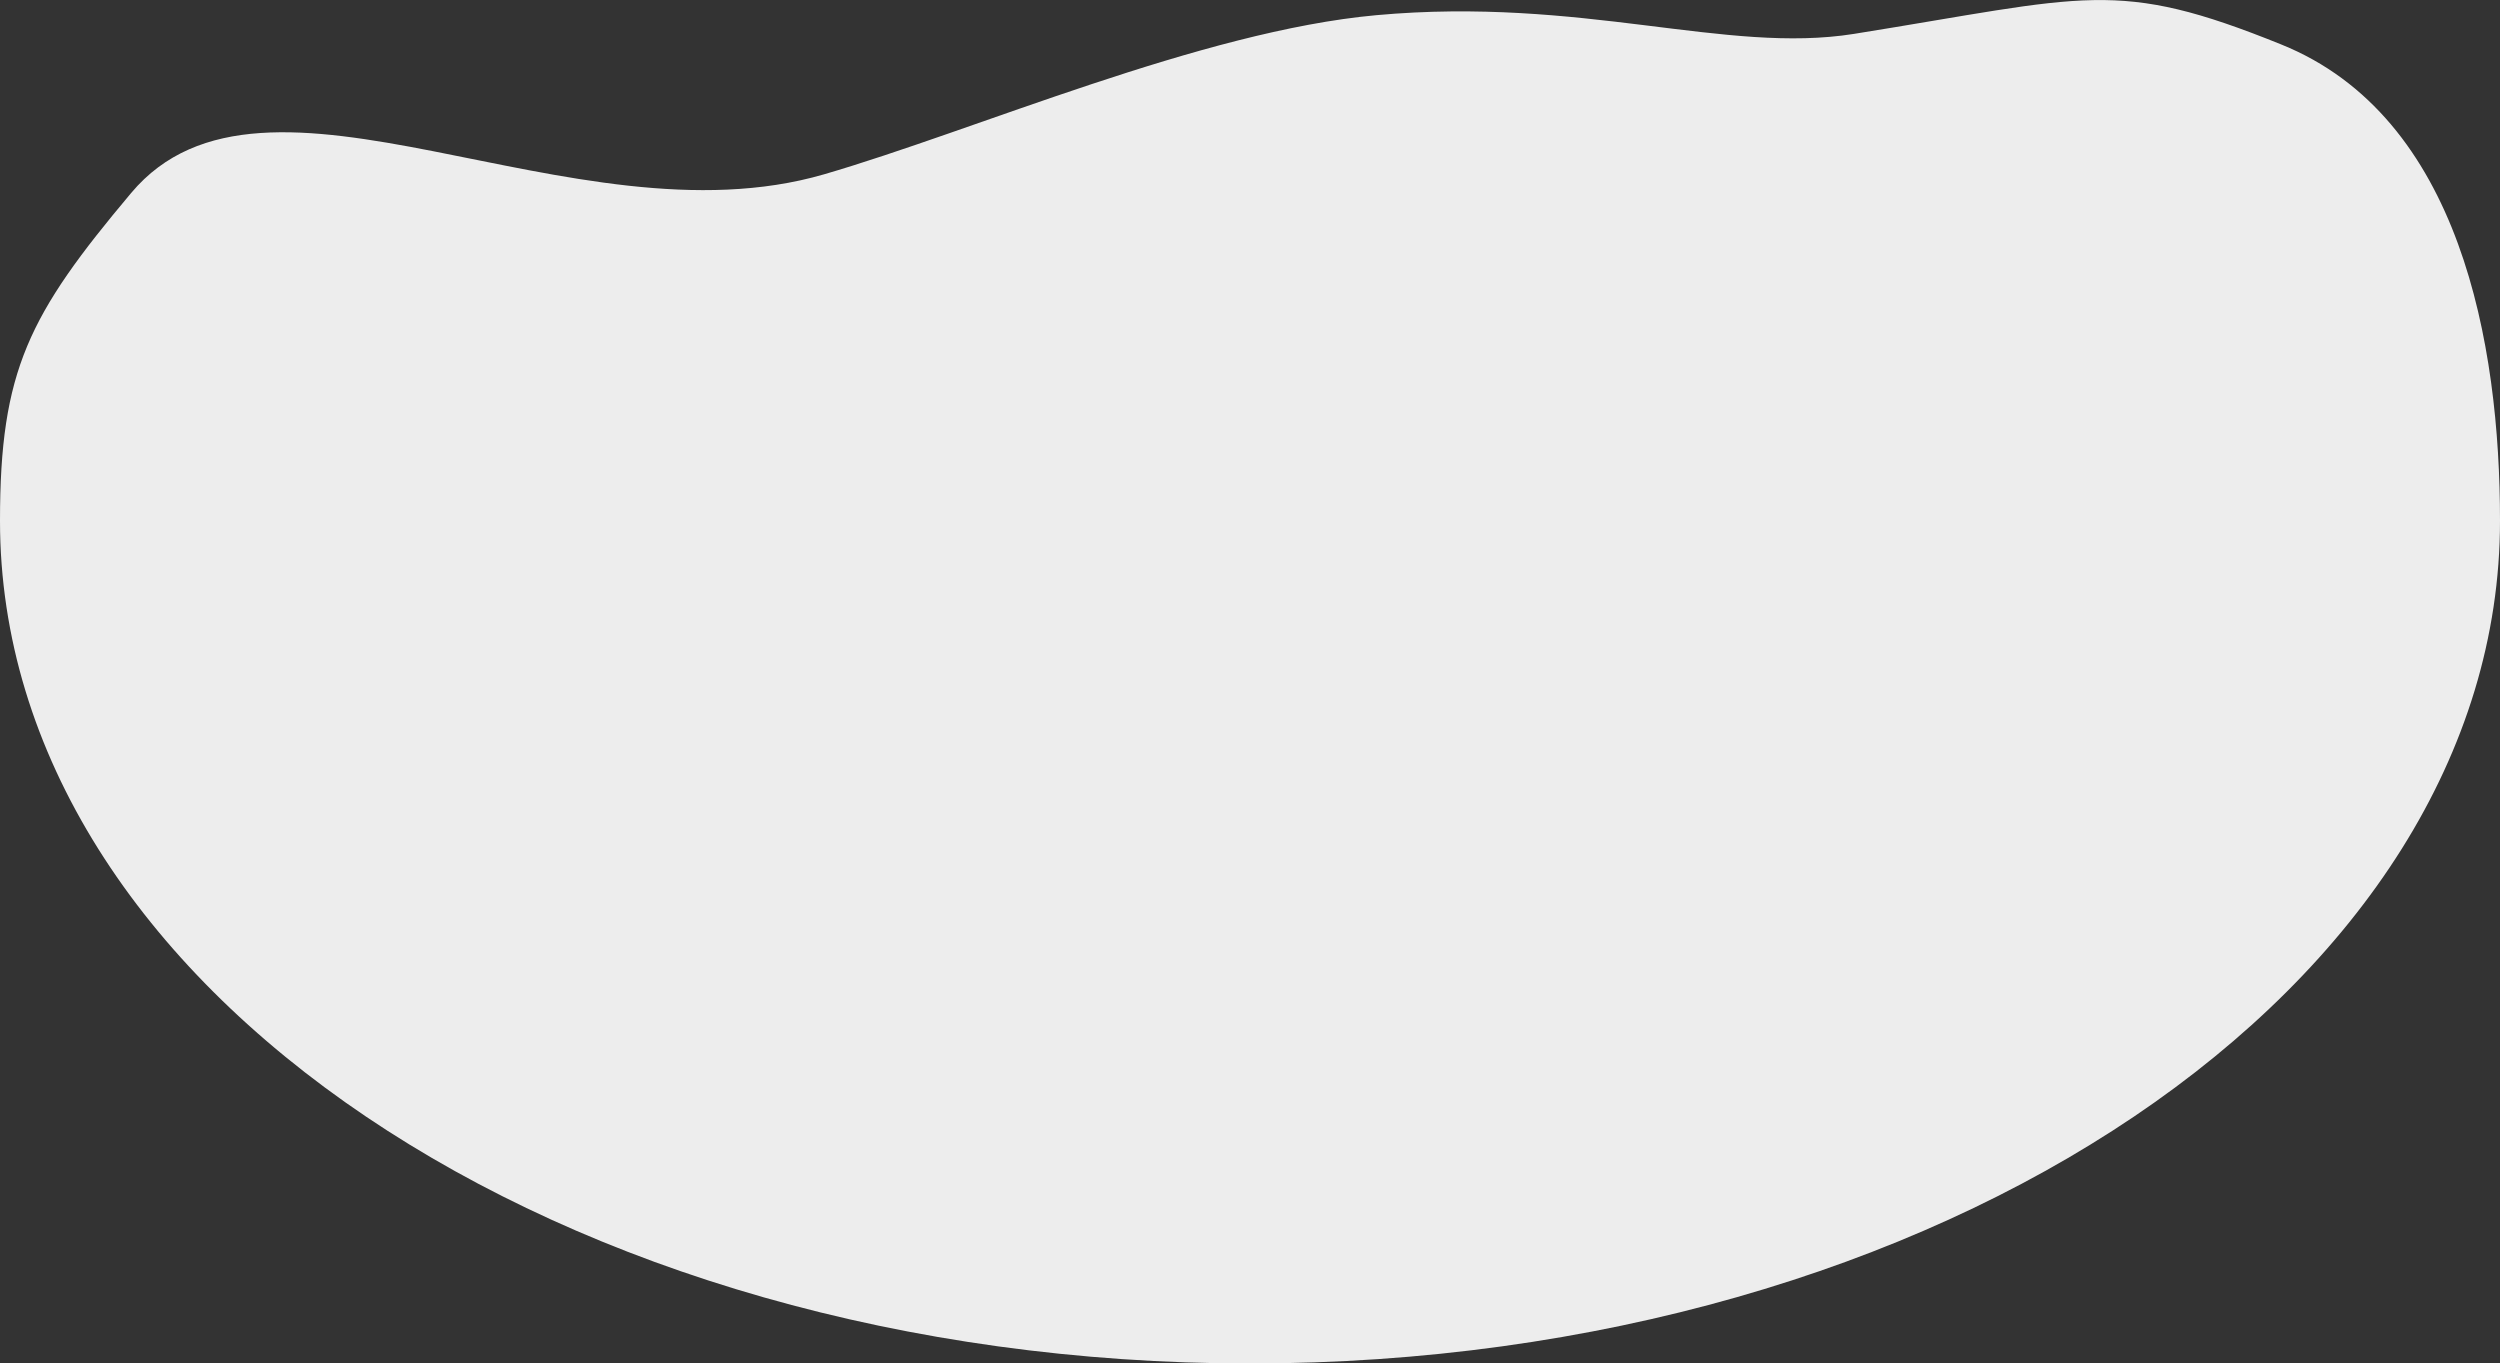 <svg id="圖層_1" data-name="圖層 1" xmlns="http://www.w3.org/2000/svg" viewBox="0 0 267 145.62"><rect x="0" y="0" width="267" height="145.62" fill="#333333" stroke="none"/><defs><style>.cls-1{fill:#ededed;}</style></defs><path class="cls-1" d="M273,144c0,49.71-59.77,90-133.5,90S6,193.71,6,144c0-16.06,3.07-22,14-35,14.3-17.07,47.1,5.82,74-2,16.19-4.71,40.32-15.3,59-17,22-2,37.29,4.19,51,2,25-4,28-6,45.64,1.13C268.79,100.86,273,125.12,273,144Z" transform="translate(-6 -88.38)"/></svg>